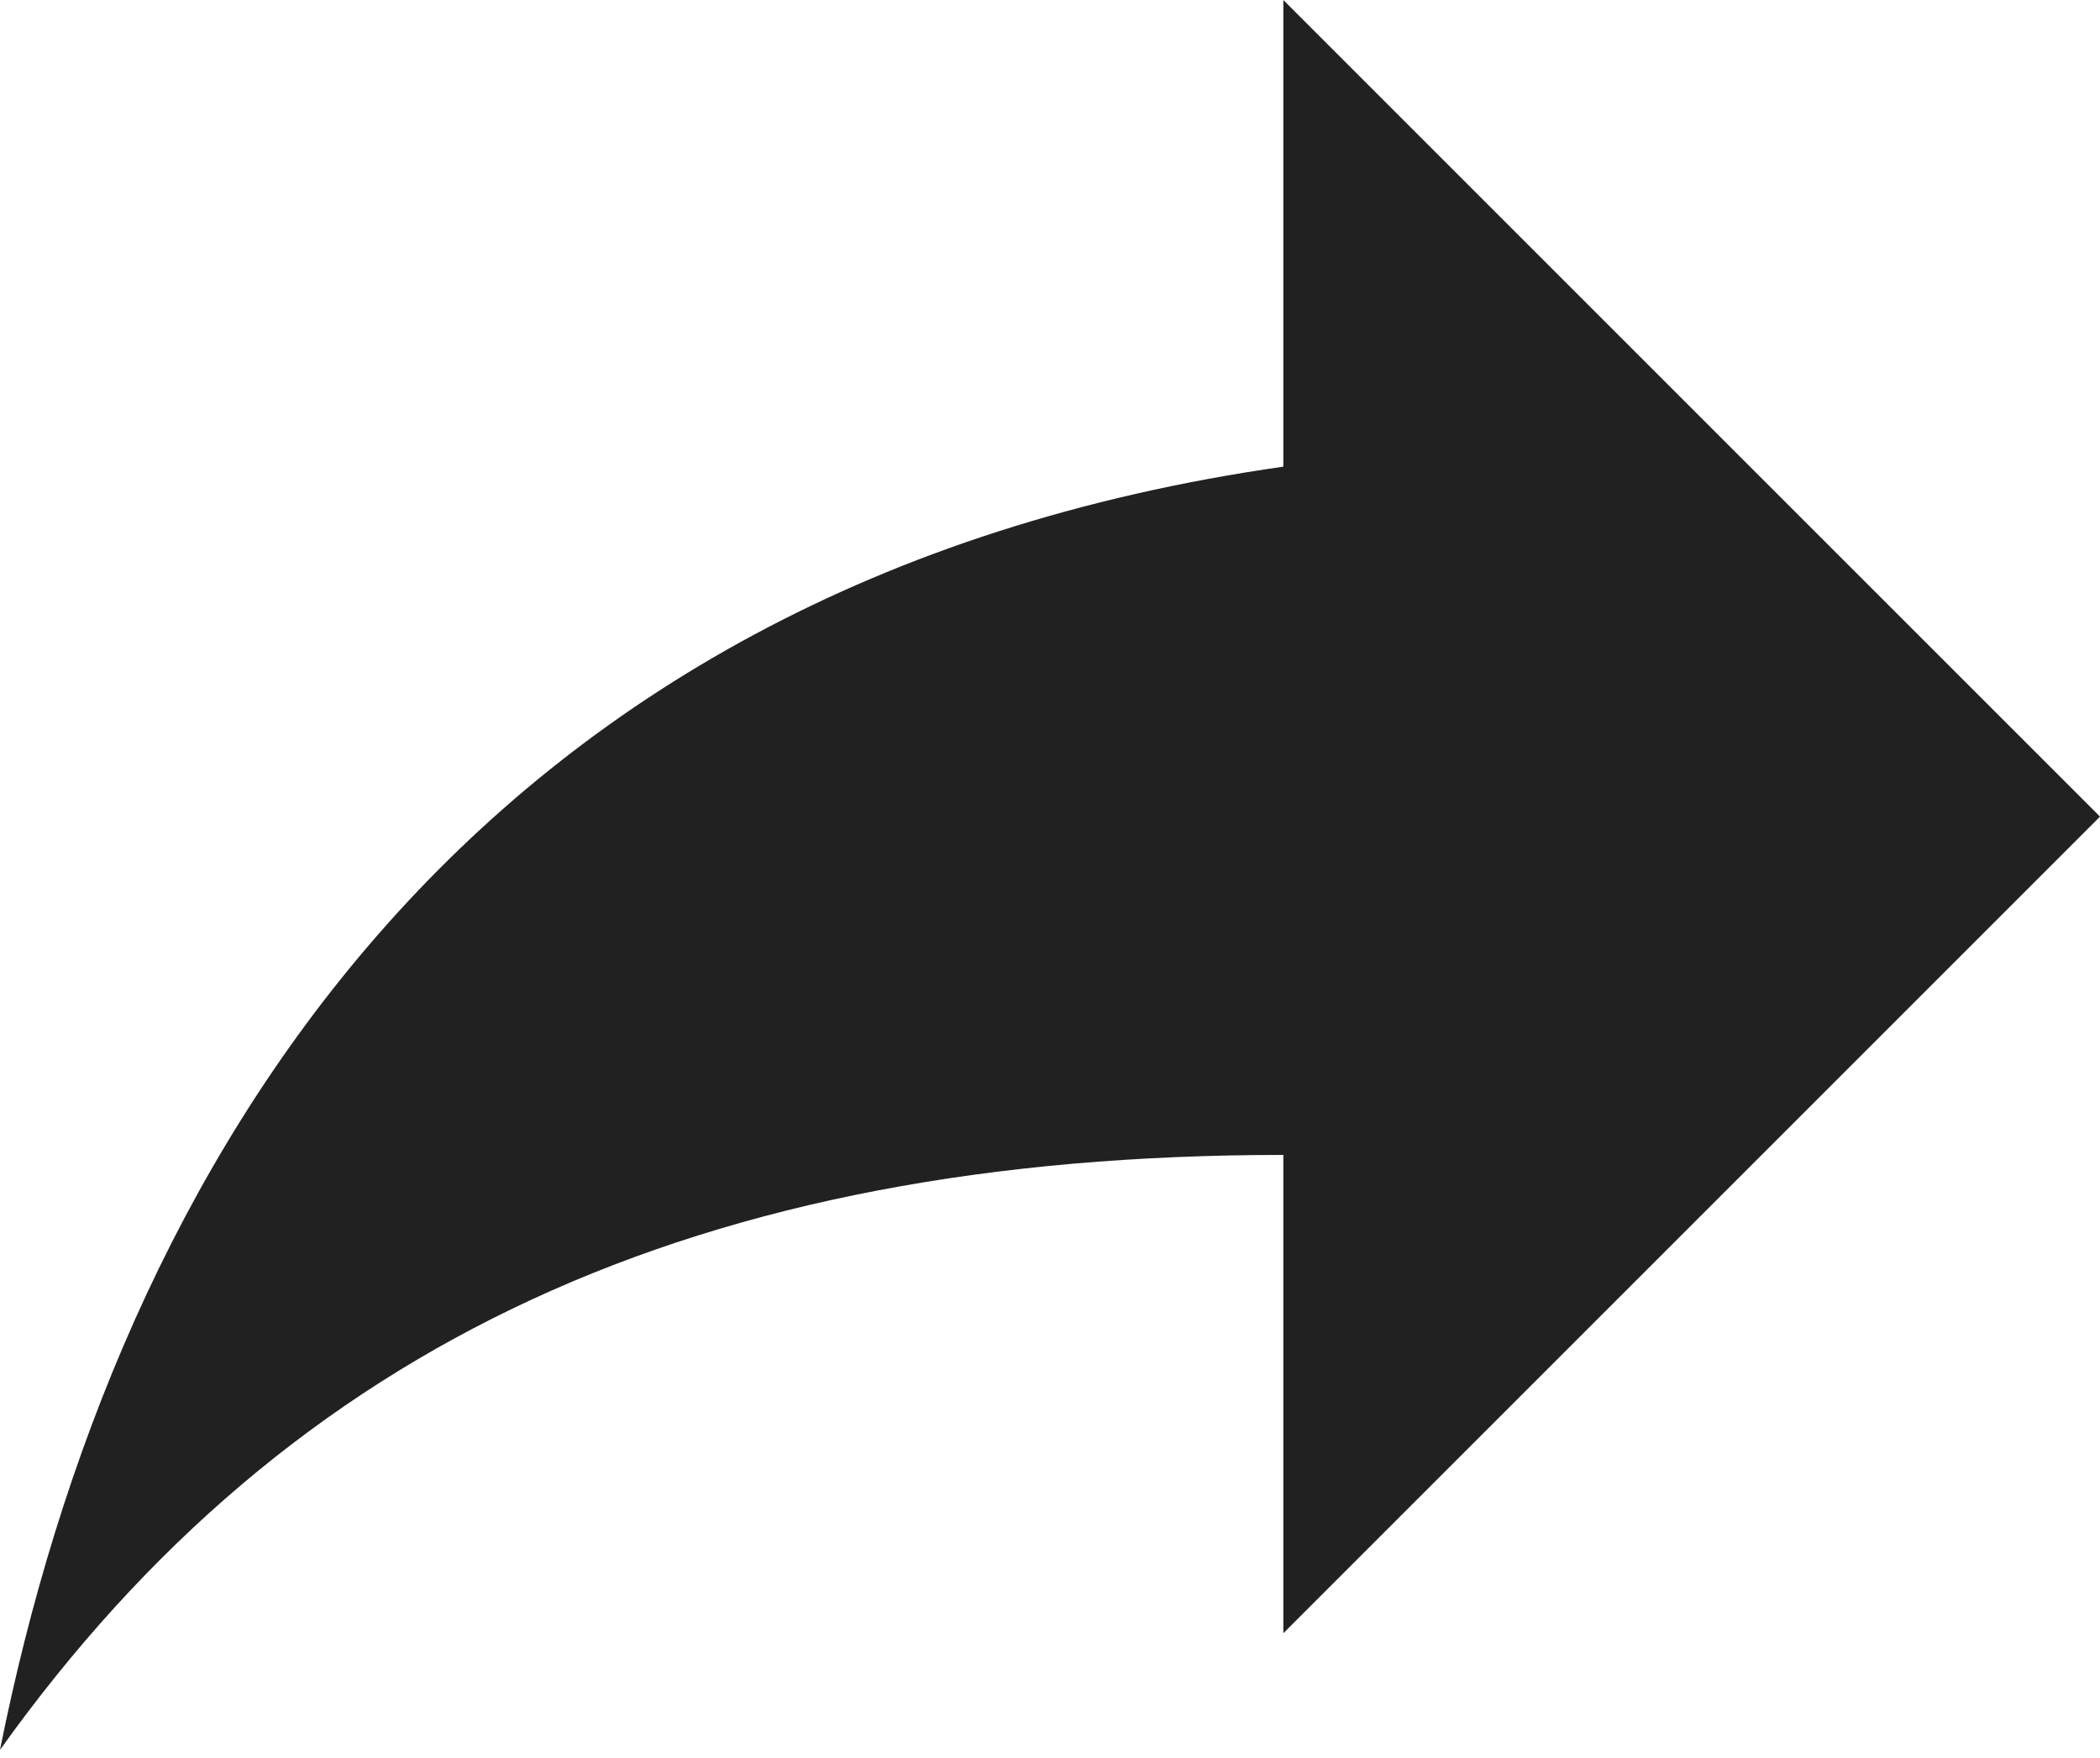 <svg width="43" height="36" viewBox="0 0 43 36" fill="none" xmlns="http://www.w3.org/2000/svg">
<path d="M43 16.722L26.278 0V9.556C9.556 11.944 2.389 23.889 0 35.833C5.972 27.472 14.333 23.65 26.278 23.65V33.444L43 16.722Z" fill="#212121"/>
</svg>
